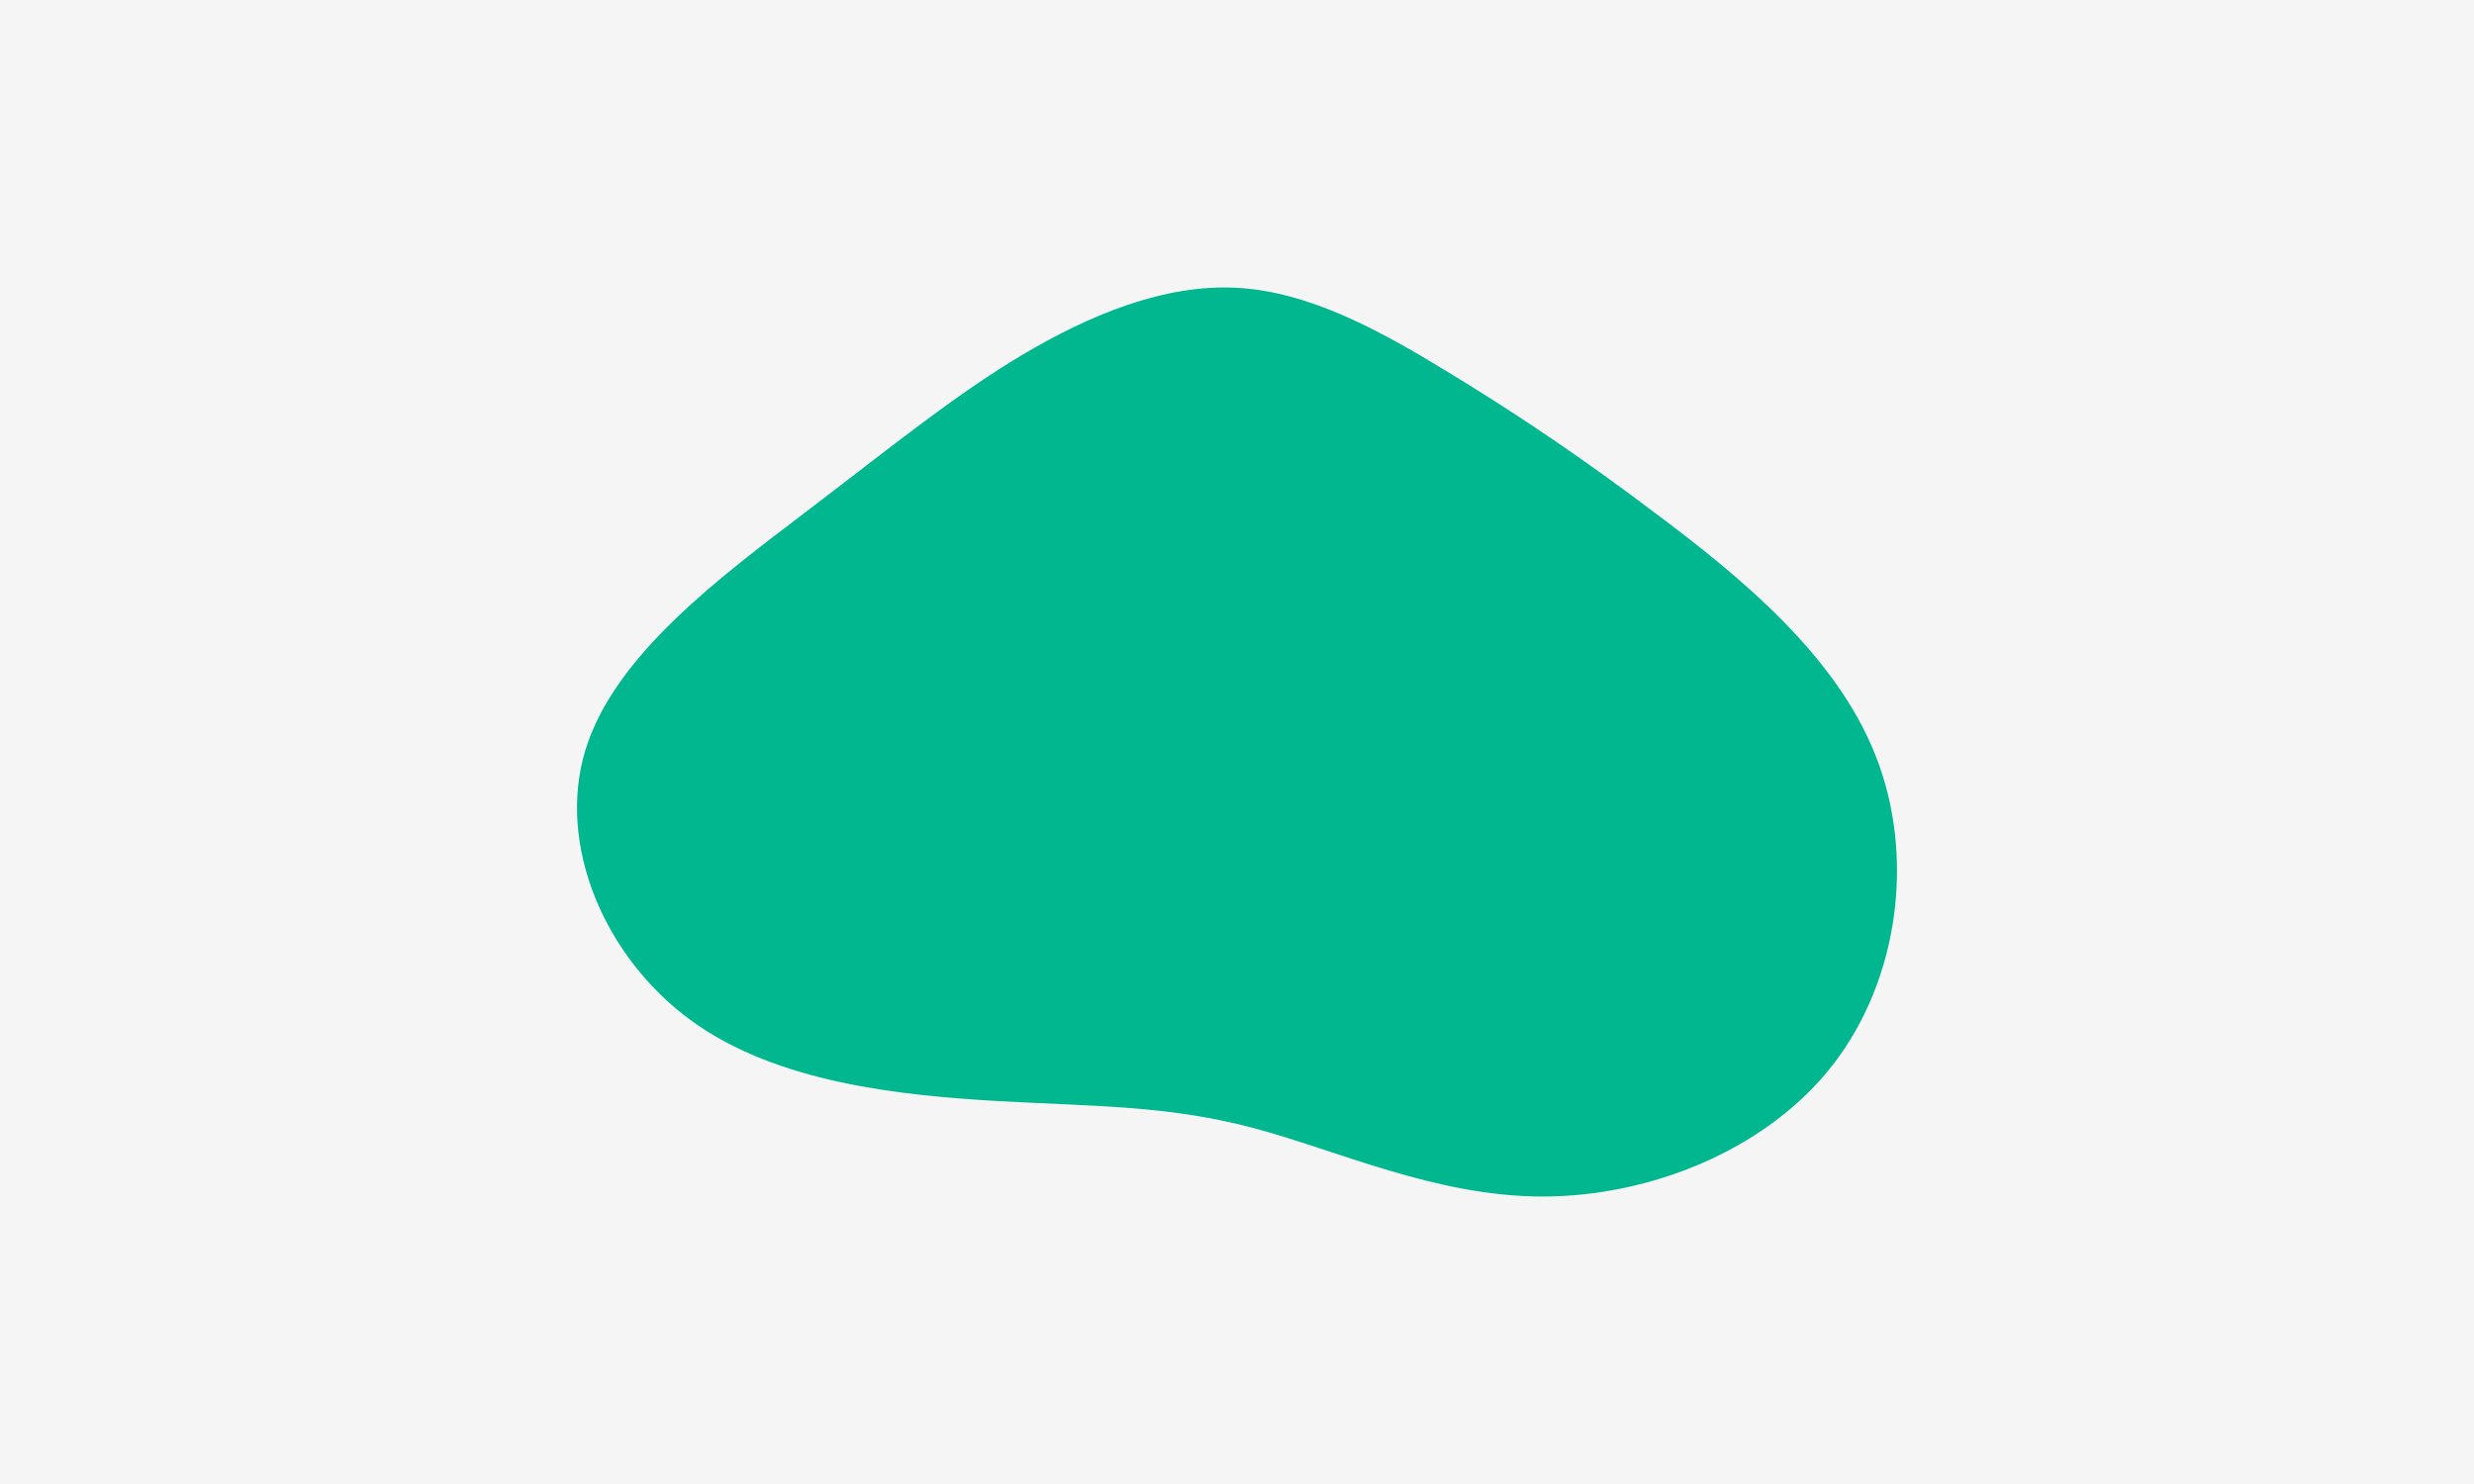 <svg id="visual" viewBox="0 0 1000 600" width="1000" height="600" xmlns="http://www.w3.org/2000/svg" xmlns:xlink="http://www.w3.org/1999/xlink" version="1.1"><rect x="0" y="0" width="1000" height="600" fill="#f5f5f5"></rect><g transform="translate(500.951 296.37)"><path d="M83.9 -146.2C111.2 -129.6 137.5 -112.1 170 -87.5C202.5 -63 241.2 -31.5 257.2 9.2C273.3 50 266.5 100 239.7 134.4C212.9 168.7 165.9 187.4 122.6 187.4C79.3 187.4 39.7 168.7 5.3 159.6C-29.2 150.5 -58.3 151 -97.7 148.8C-137.1 146.5 -186.8 141.5 -221.5 116.3C-256.3 91 -276.1 45.5 -264.3 6.8C-252.5 -31.8 -208.9 -63.7 -174.7 -89.8C-140.4 -115.9 -115.5 -136.3 -87.9 -152.8C-60.3 -169.2 -30.2 -181.6 -0.9 -180C28.3 -178.4 56.7 -162.8 83.9 -146.2" fill="#00b78f"></path></g></svg>